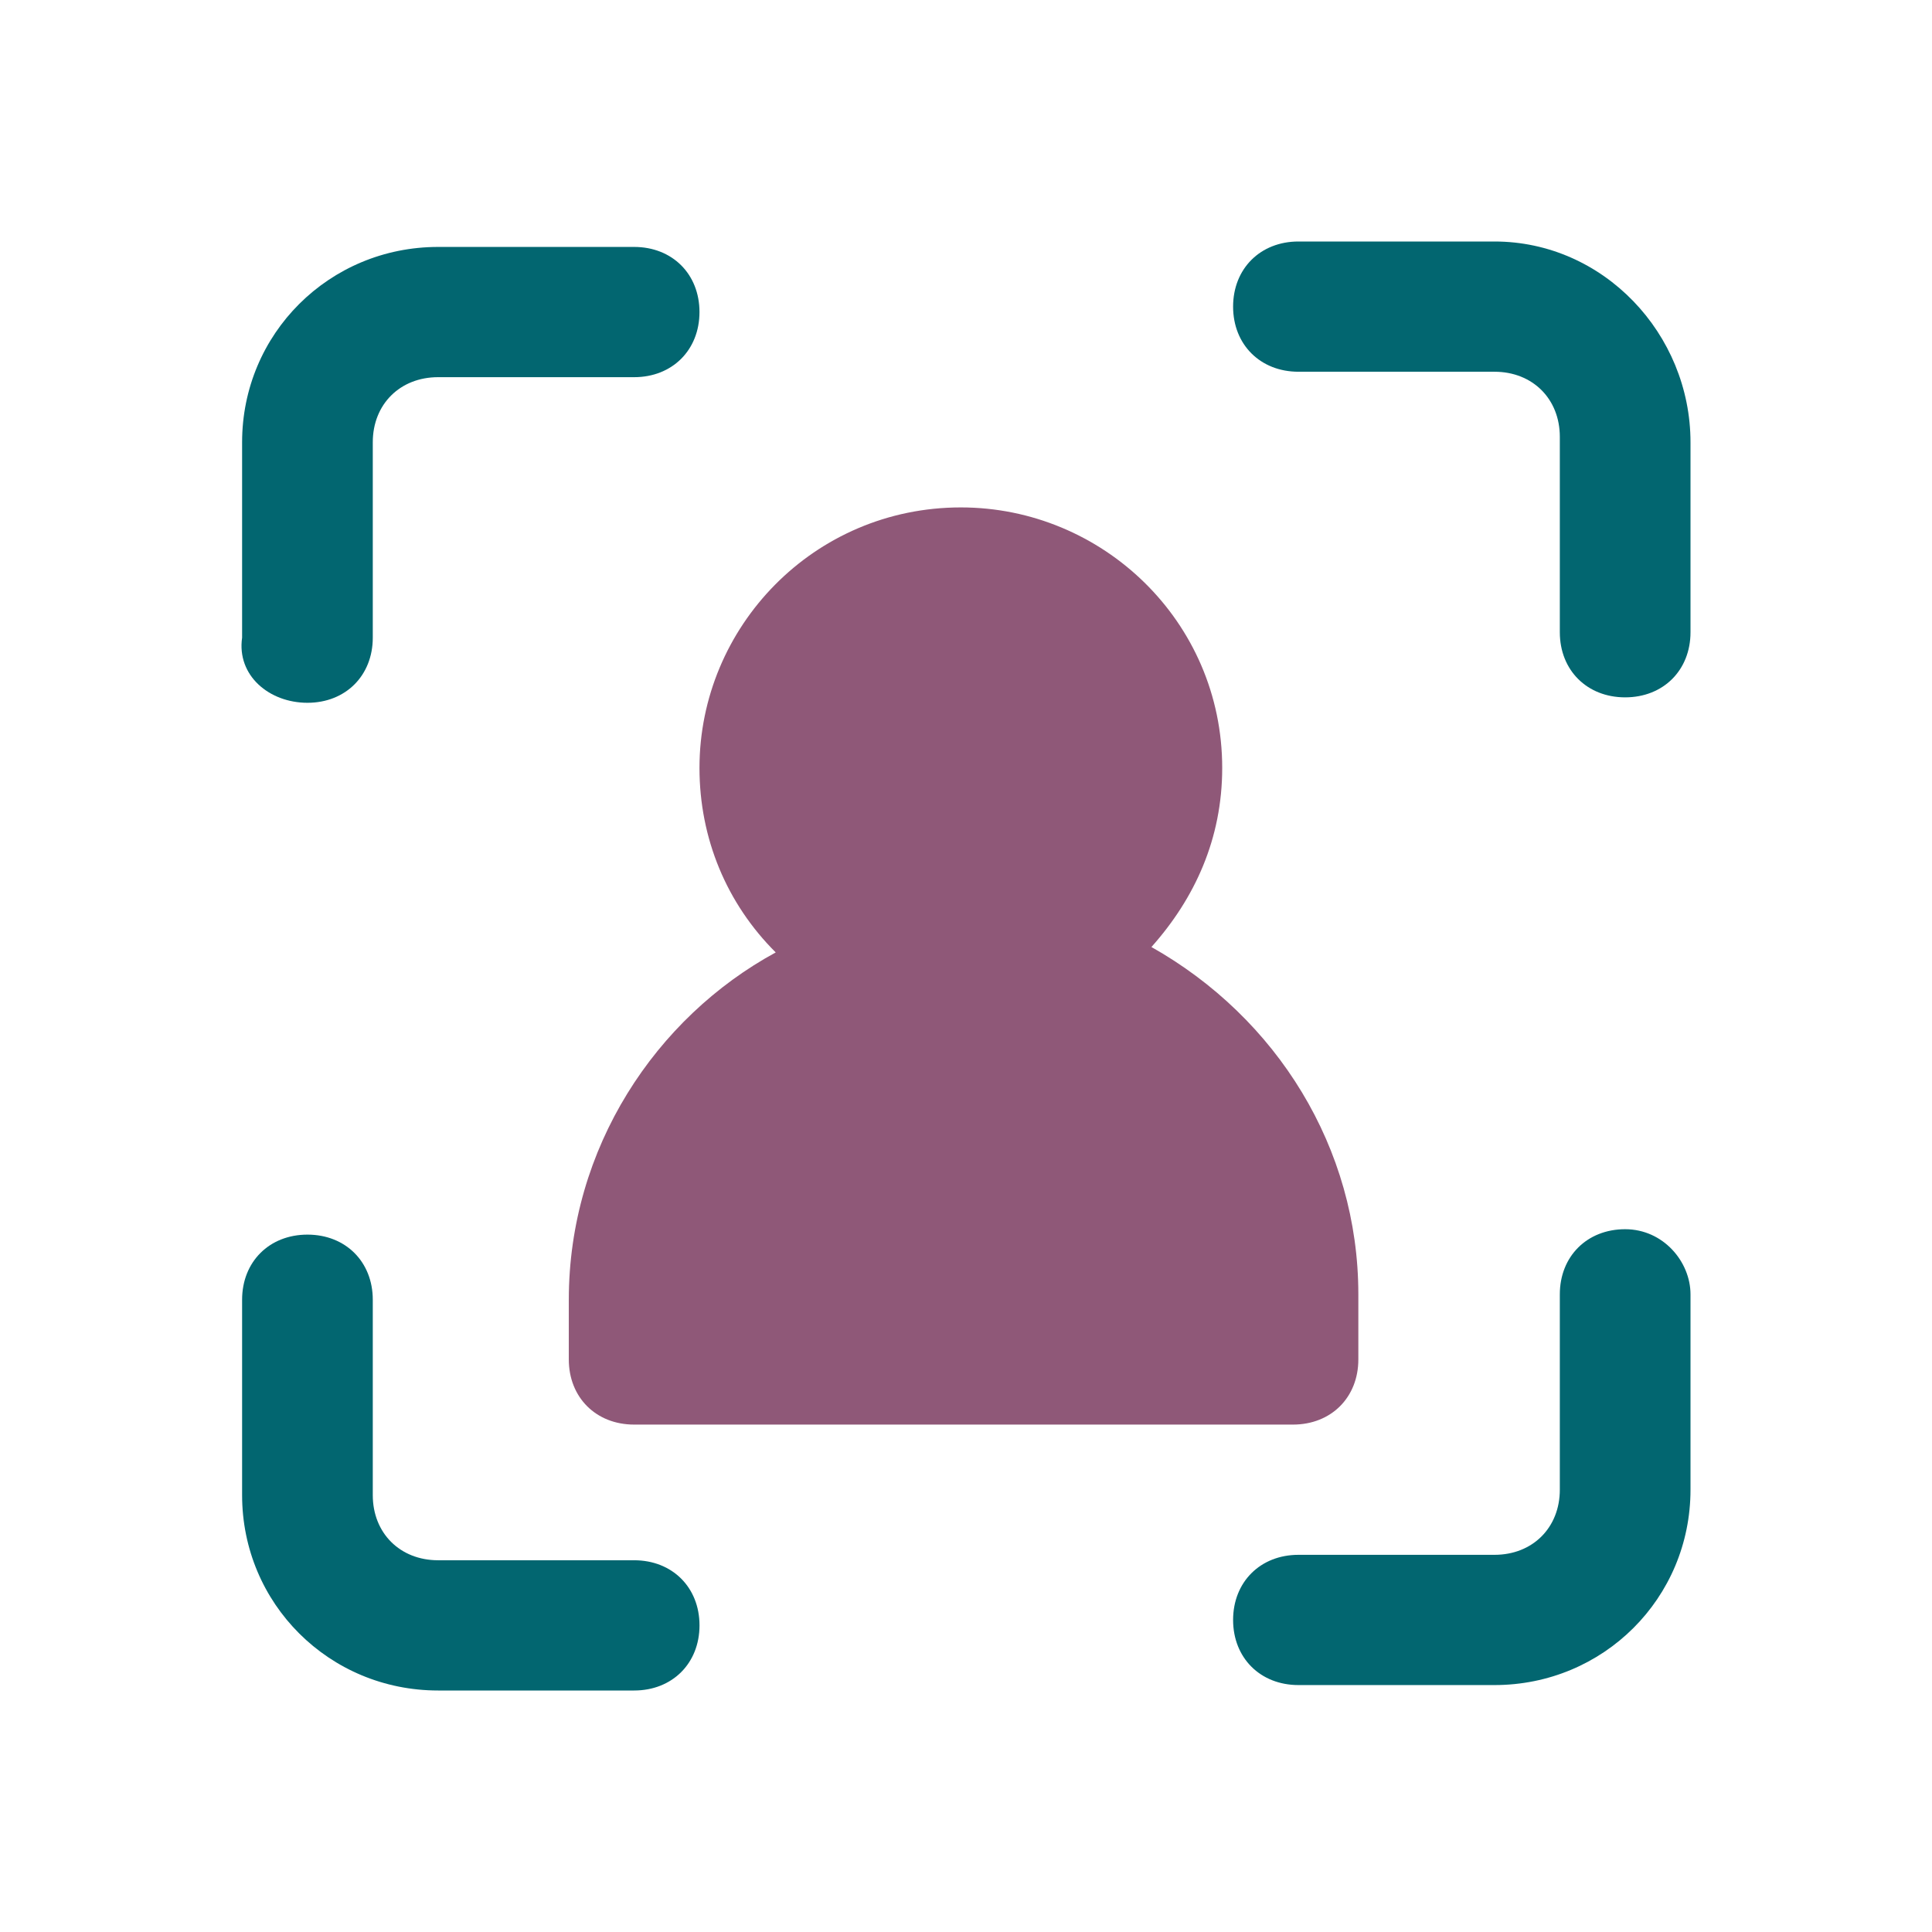 <svg width="80" height="80" viewBox="0 0 80 80" fill="none" xmlns="http://www.w3.org/2000/svg">
<path d="M26.259 64.607H18.142C16.564 64.607 15.436 63.483 15.436 61.91V53.82C15.436 52.247 14.309 51.123 12.731 51.123C11.152 51.123 10.025 52.247 10.025 53.82V61.91C10.025 66.404 13.632 70 18.142 70H26.259C27.837 70 28.965 68.876 28.965 67.303C28.965 65.73 27.837 64.607 26.259 64.607Z" fill="#026670"/>
<path d="M12.73 29.101C14.309 29.101 15.436 27.977 15.436 26.404V18.314C15.436 16.741 16.563 15.618 18.142 15.618H26.259C27.837 15.618 28.964 14.494 28.964 12.921C28.964 11.348 27.837 10.225 26.259 10.225H18.142C13.632 10.225 10.025 13.82 10.025 18.314V26.404C9.799 27.977 11.152 29.101 12.73 29.101Z" fill="#026670"/>
<path d="M61.883 10H53.766C52.188 10 51.06 11.124 51.06 12.697C51.06 14.27 52.188 15.393 53.766 15.393H61.883C63.462 15.393 64.589 16.517 64.589 18.09V26.18C64.589 27.753 65.716 28.876 67.294 28.876C68.873 28.876 70 27.753 70 26.18V18.315C70 13.82 66.393 10 61.883 10Z" fill="#026670"/>
<path d="M67.294 50.899C65.716 50.899 64.589 52.023 64.589 53.596V61.685C64.589 63.258 63.462 64.382 61.883 64.382H53.766C52.188 64.382 51.06 65.506 51.06 67.079C51.06 68.652 52.188 69.775 53.766 69.775H61.883C66.393 69.775 70 66.18 70 61.685V53.596C70 52.247 68.873 50.899 67.294 50.899Z" fill="#026670"/>
<path d="M32.121 39.438C27.16 42.135 23.553 47.528 23.553 53.82V56.292C23.553 57.865 24.68 58.989 26.258 58.989H53.54C55.119 58.989 56.246 57.865 56.246 56.292V53.596C56.246 47.528 52.864 42.135 47.678 39.214C49.482 37.191 50.609 34.719 50.609 31.798C50.609 25.73 45.649 21.011 39.787 21.011C33.699 21.011 28.964 25.955 28.964 31.798C28.964 34.719 30.091 37.416 32.121 39.438Z" fill="#8F5878"/>
</svg>

